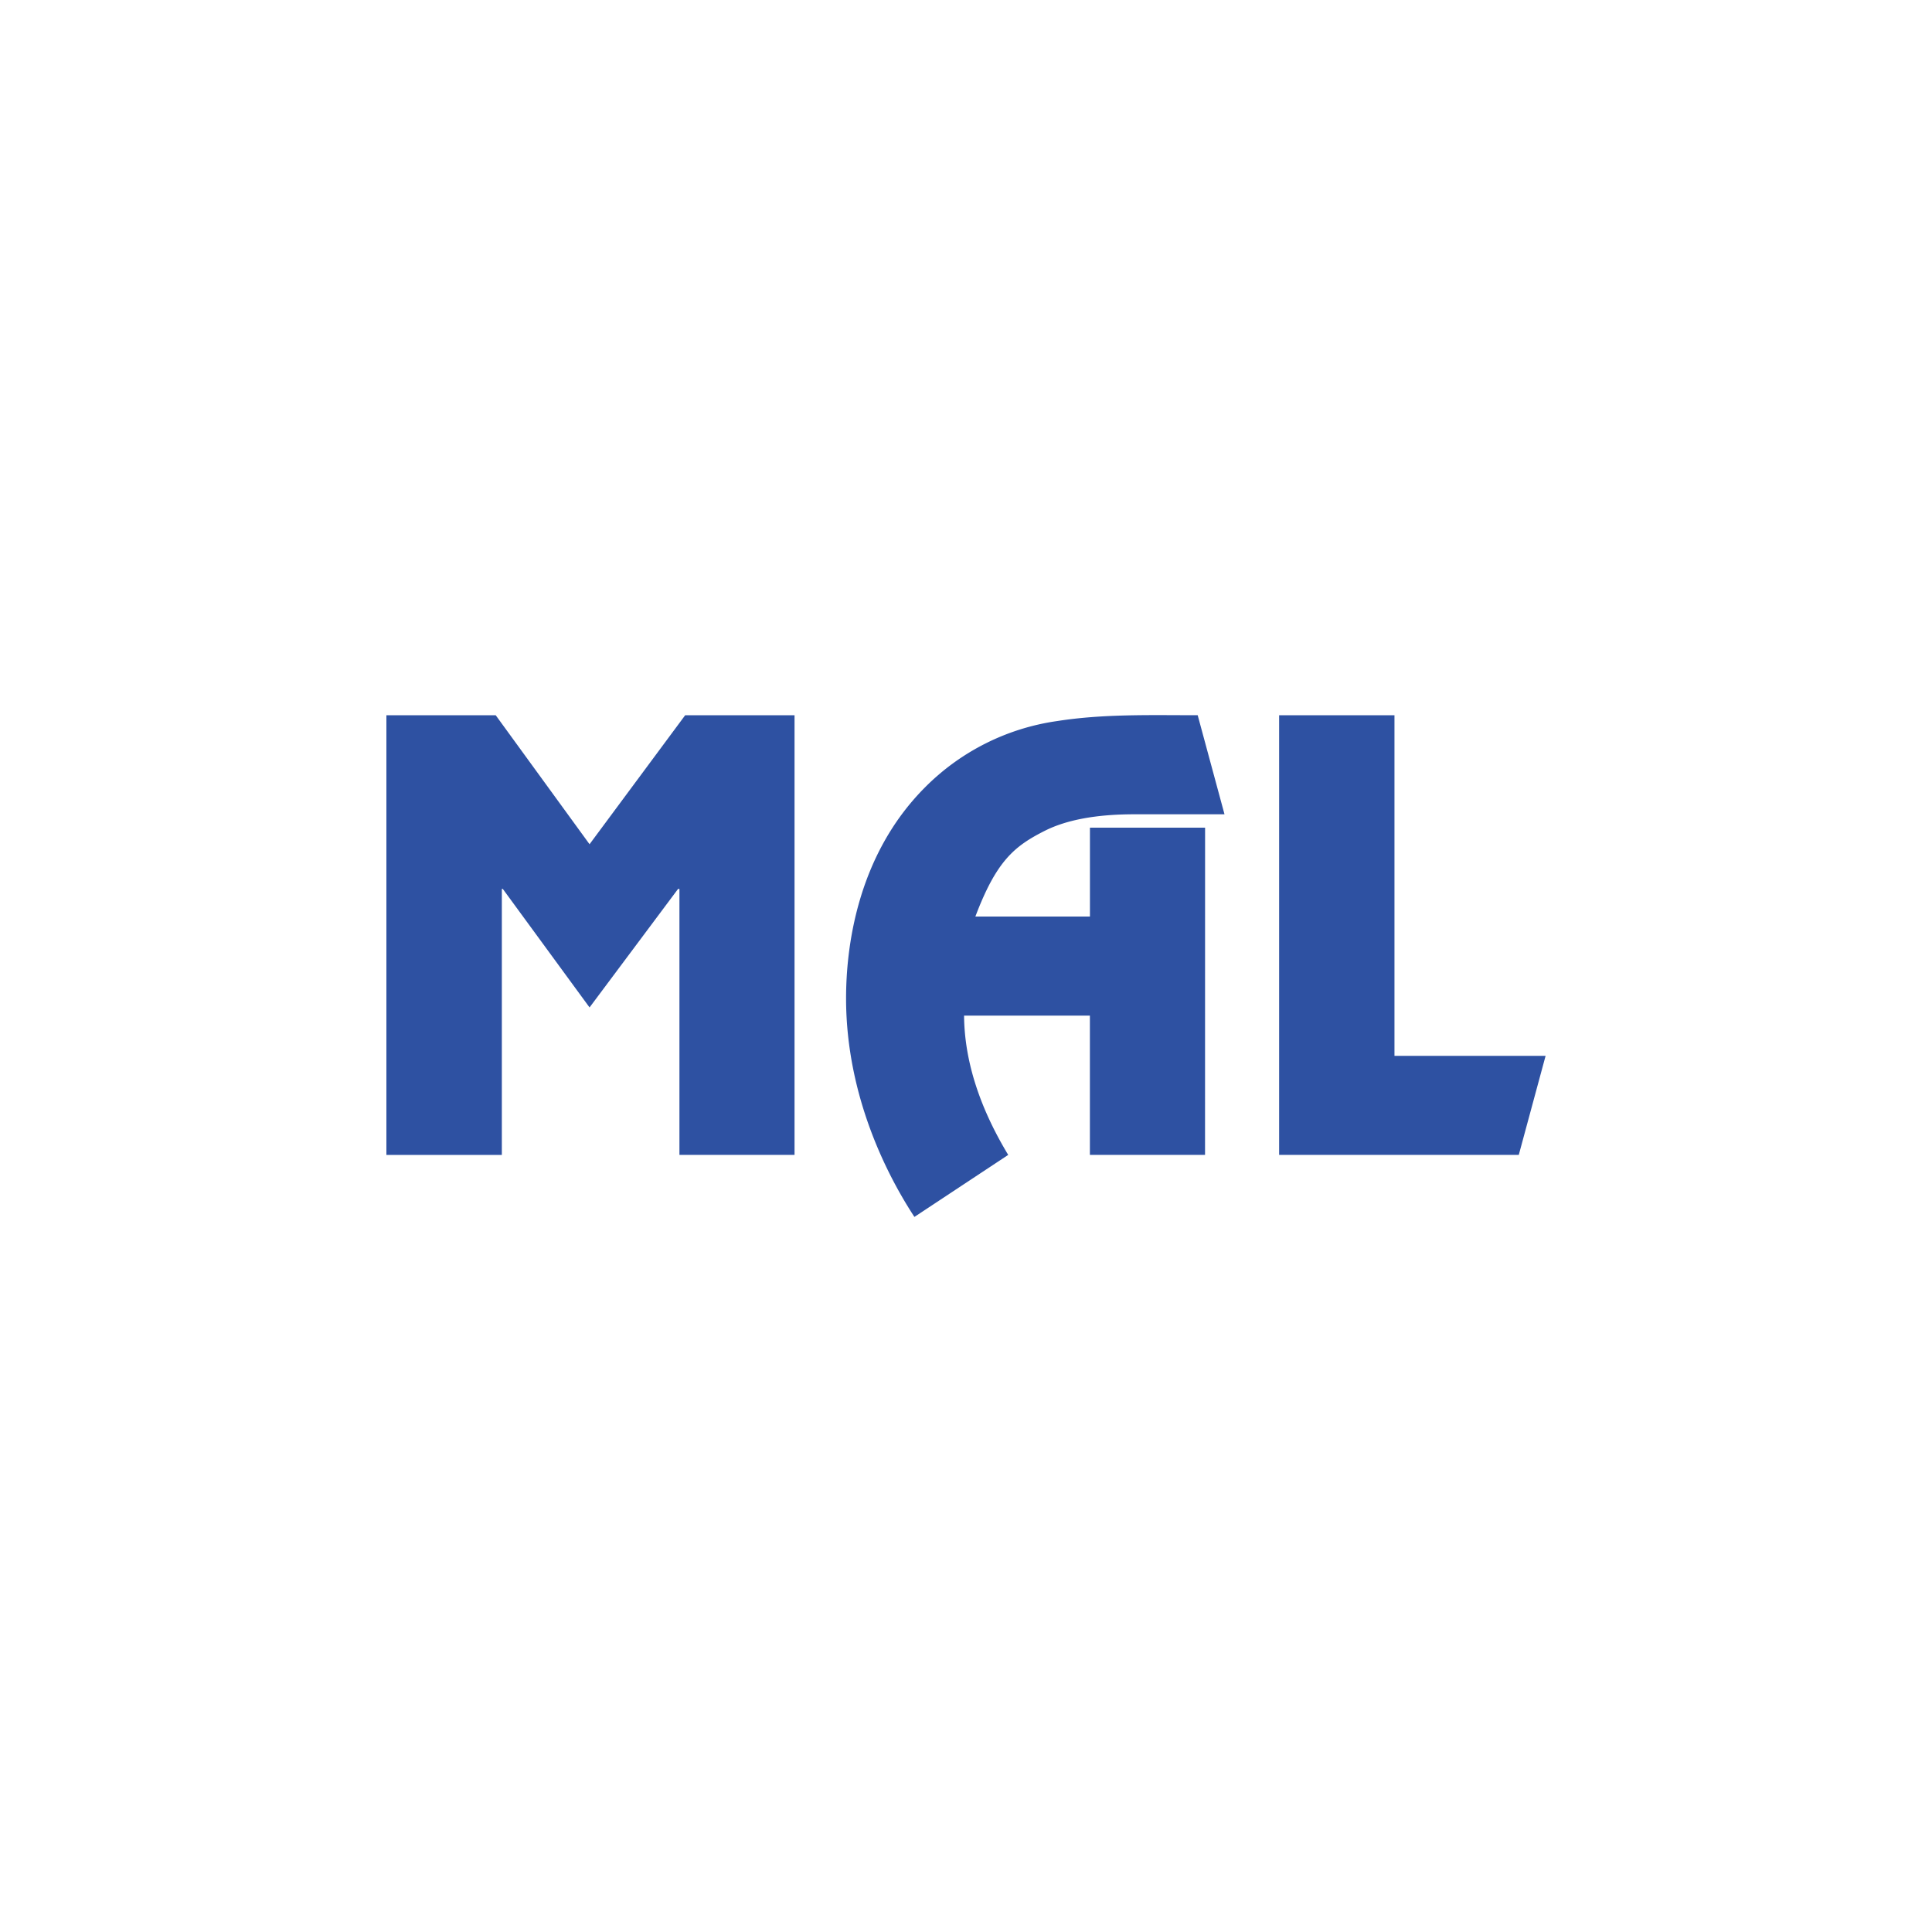 <?xml version="1.0" encoding="utf-8"?>
<svg role="img" viewBox="0 0 24 24" xmlns="http://www.w3.org/2000/svg">
	<title>MyAnimeList</title>
	<path d="M8.45 15.91H6.067v-5.506h-.028l-1.833 2.454-1.796-2.454H2.39v5.507H0V6.808h2.263l1.943 2.671 1.98-2.671H8.45zm8.499 0h-2.384v-2.883H11.96c.008 1.011.373 1.989.914 2.884l-1.942 1.284c-.52-.793-1.415-2.458-1.415-4.527 0-1.015.211-2.942 1.638-4.37a4.809 4.809 0 0 1 2.737-1.37c.96-.15 1.936-.12 2.905-.12l.555 2.051H15.48c-.776 0-1.389.113-1.839.337-.637.32-1.009.622-1.447 1.78h2.372v-1.84h2.384zm3.922-2.05H24l-.555 2.05h-4.962V6.809h2.388z" transform="translate(4.8, 4.8) scale(0.6)" fill="#2E51A2"></path>
</svg>